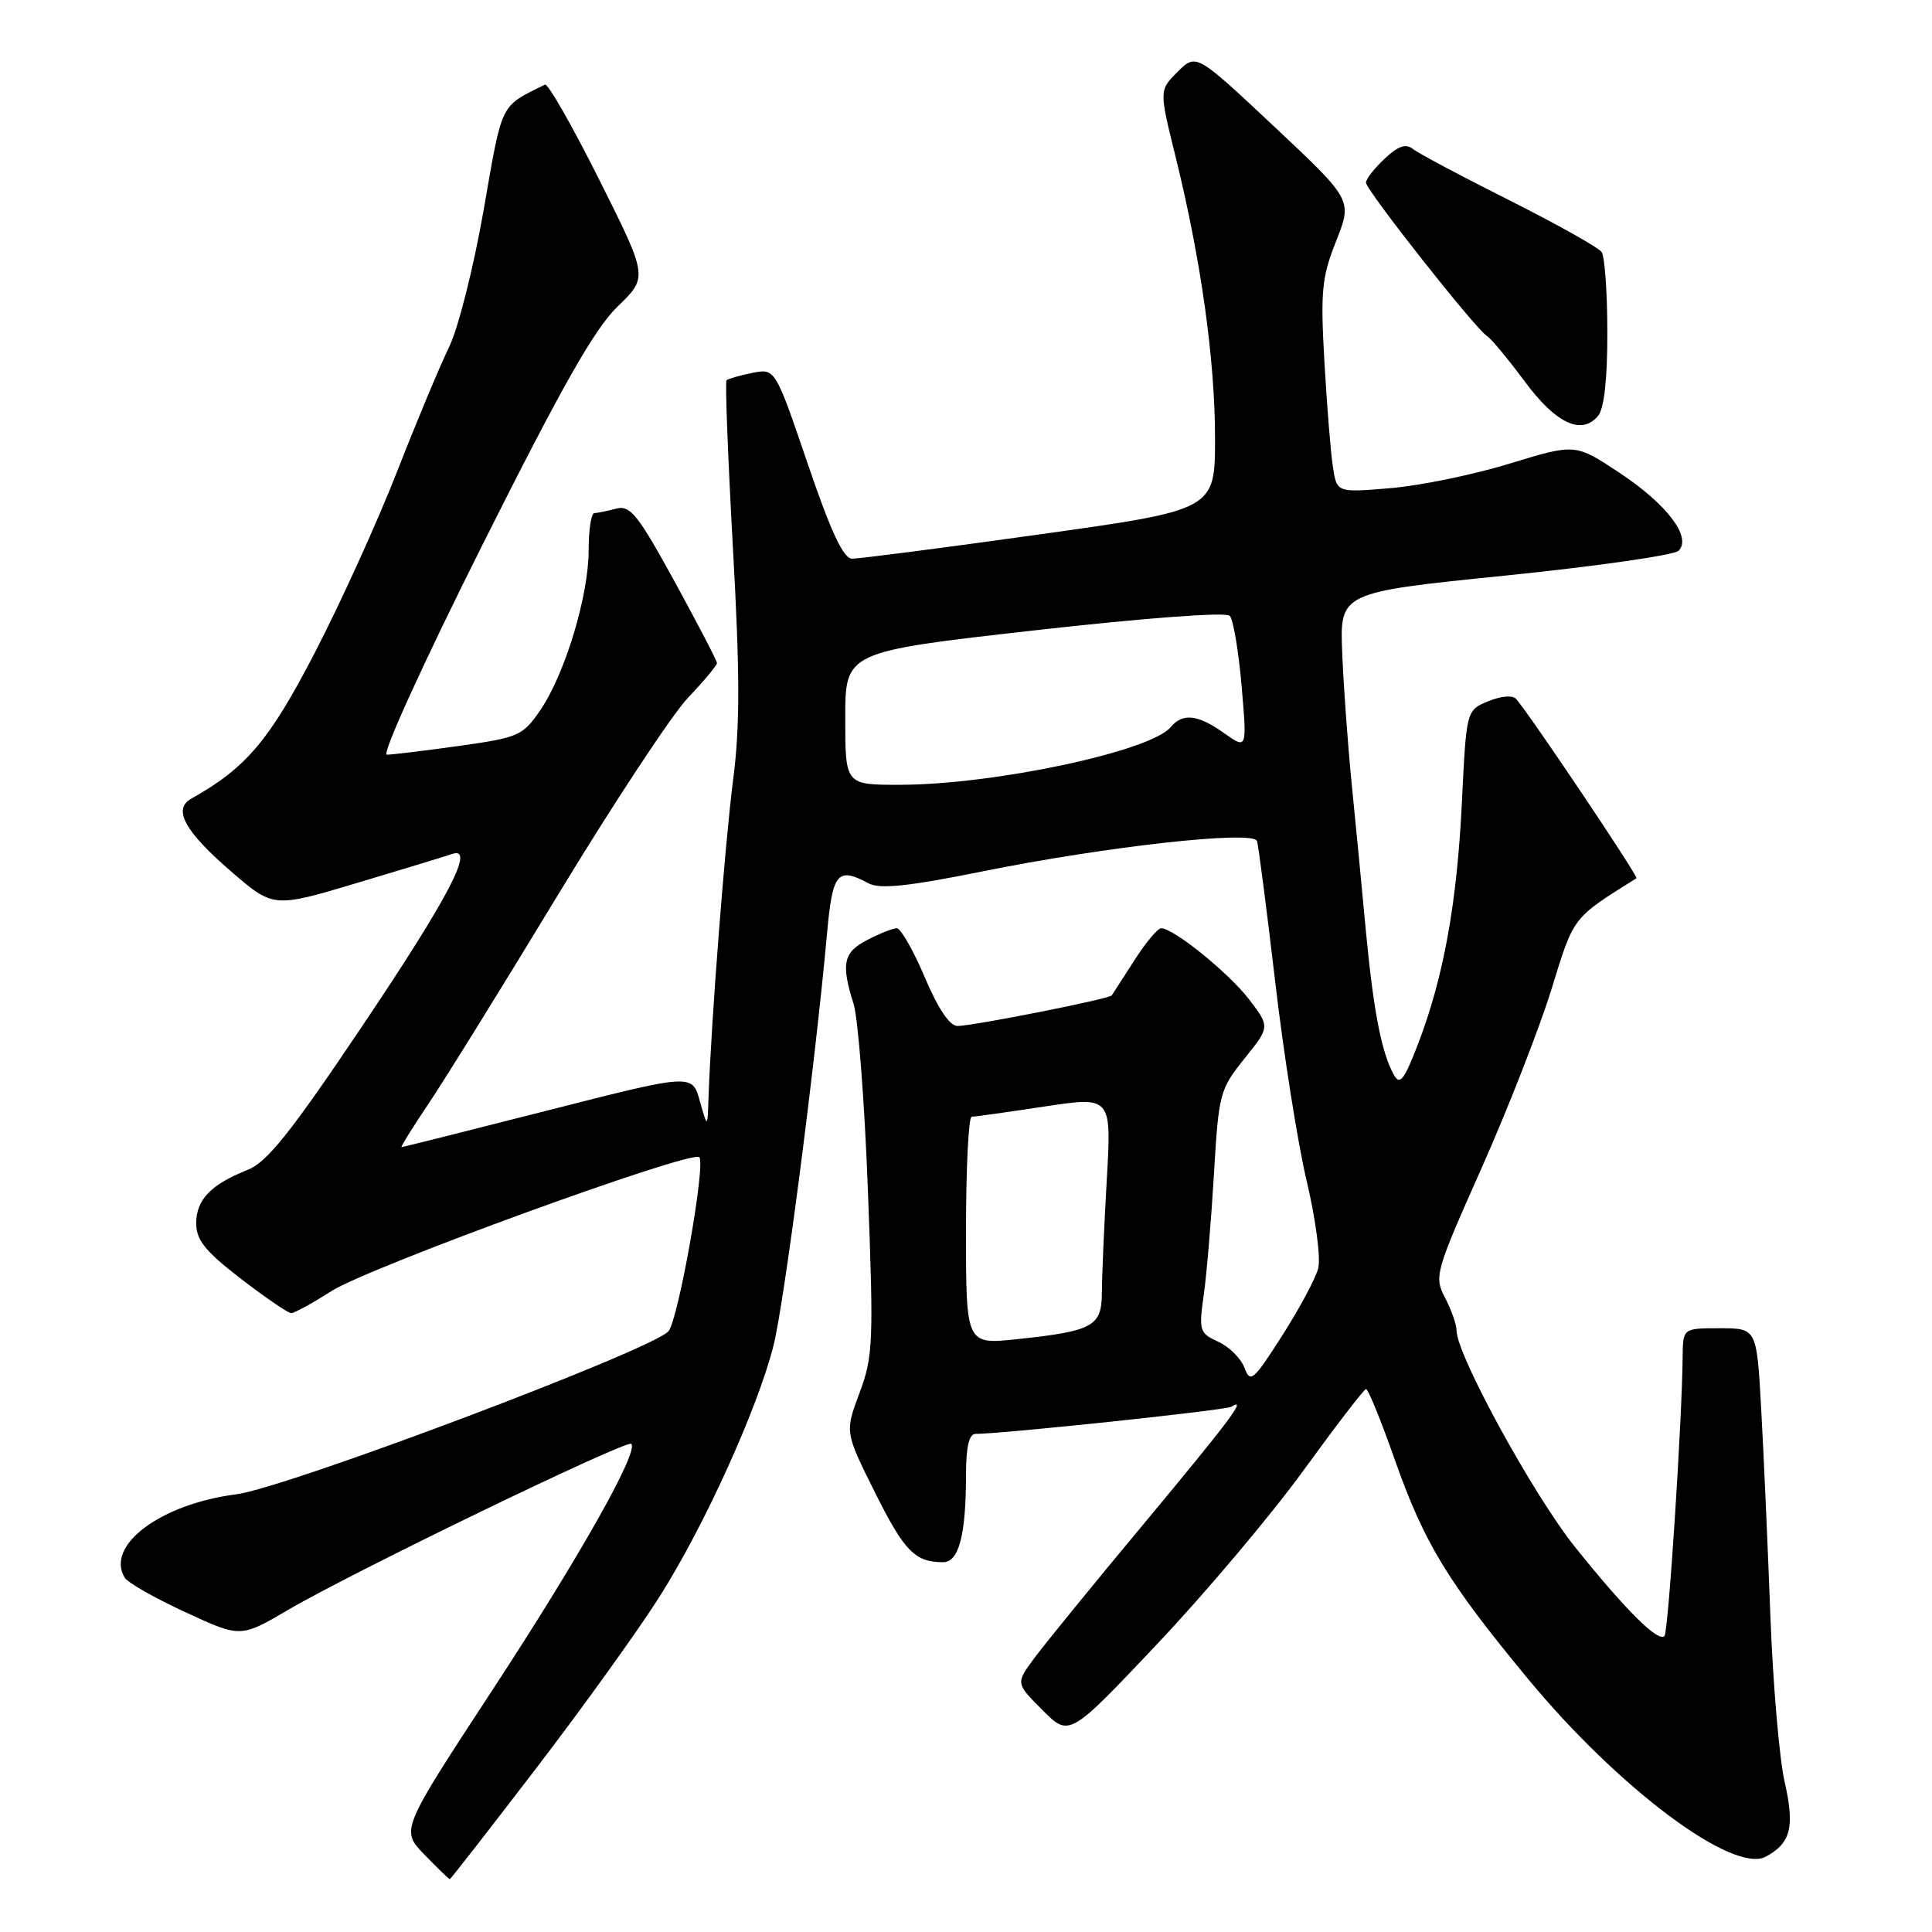 <?xml version="1.0" encoding="UTF-8" standalone="no"?>
<!DOCTYPE svg PUBLIC "-//W3C//DTD SVG 1.1//EN" "http://www.w3.org/Graphics/SVG/1.1/DTD/svg11.dtd" >
<svg xmlns="http://www.w3.org/2000/svg" xmlns:xlink="http://www.w3.org/1999/xlink" version="1.1" viewBox="0 0 256 256">
 <g >
 <path fill="currentColor"
d=" M 71.09 234.25 C 77.30 226.14 84.66 215.90 87.44 211.49 C 93.34 202.17 100.35 186.72 102.48 178.35 C 103.88 172.87 108.01 141.11 109.58 123.75 C 110.31 115.62 110.95 114.83 115.10 117.05 C 116.57 117.84 120.33 117.45 130.05 115.49 C 146.65 112.14 166.08 109.99 166.56 111.44 C 166.75 112.02 167.83 120.38 168.96 130.00 C 170.08 139.62 171.97 151.58 173.16 156.57 C 174.34 161.56 175.02 166.73 174.67 168.07 C 174.32 169.41 172.16 173.43 169.88 177.00 C 166.07 182.97 165.66 183.31 164.90 181.24 C 164.43 180.00 162.87 178.44 161.43 177.79 C 158.93 176.65 158.83 176.32 159.51 171.54 C 159.90 168.77 160.50 161.55 160.86 155.50 C 161.48 144.91 161.63 144.34 164.89 140.28 C 168.28 136.06 168.28 136.06 165.54 132.46 C 162.85 128.94 155.52 123.00 153.86 123.00 C 153.40 123.00 151.80 124.91 150.31 127.25 C 148.81 129.59 147.46 131.68 147.31 131.90 C 146.99 132.36 129.31 135.87 126.90 135.95 C 125.86 135.98 124.33 133.72 122.54 129.50 C 121.02 125.92 119.35 123.00 118.84 123.00 C 118.32 123.00 116.57 123.69 114.95 124.53 C 111.74 126.18 111.42 127.67 113.10 133.01 C 113.71 134.93 114.57 146.15 115.01 157.94 C 115.77 177.88 115.69 179.75 113.89 184.57 C 111.95 189.76 111.95 189.76 115.94 197.76 C 119.82 205.54 121.24 207.00 124.96 207.00 C 127.06 207.00 128.00 203.41 128.00 195.38 C 128.00 191.74 128.41 190.00 129.25 190.00 C 132.88 189.99 162.41 186.86 163.14 186.41 C 165.32 185.07 163.14 187.98 151.71 201.73 C 144.94 209.85 138.33 217.97 137.00 219.78 C 134.59 223.05 134.59 223.05 138.14 226.60 C 141.69 230.16 141.69 230.16 153.34 217.83 C 159.75 211.05 168.48 200.69 172.74 194.81 C 177.01 188.93 180.72 184.09 181.00 184.06 C 181.28 184.03 182.99 188.23 184.81 193.40 C 188.72 204.48 191.77 209.51 202.41 222.39 C 214.40 236.92 229.65 248.33 233.97 246.02 C 237.30 244.23 237.84 242.09 236.47 236.10 C 235.77 233.02 234.92 223.07 234.58 214.00 C 234.24 204.93 233.70 192.66 233.37 186.75 C 232.78 176.00 232.78 176.00 227.89 176.00 C 223.00 176.00 223.00 176.00 222.96 179.75 C 222.88 188.35 221.06 216.28 220.55 216.79 C 219.70 217.63 215.37 213.31 208.71 205.00 C 203.16 198.07 193.00 179.51 193.00 176.29 C 193.00 175.53 192.32 173.58 191.48 171.97 C 190.01 169.13 190.17 168.59 196.32 154.77 C 199.81 146.92 203.97 136.27 205.57 131.11 C 208.58 121.34 208.27 121.75 216.84 116.37 C 217.14 116.18 202.76 94.74 200.89 92.61 C 200.44 92.09 198.89 92.22 197.20 92.92 C 194.30 94.12 194.30 94.12 193.71 106.31 C 193.05 119.76 191.29 129.47 187.90 138.33 C 186.05 143.13 185.49 143.85 184.69 142.41 C 183.07 139.51 182.00 134.01 181.00 123.50 C 180.49 118.00 179.64 109.22 179.12 104.00 C 178.60 98.78 178.02 90.90 177.85 86.50 C 177.53 78.50 177.53 78.50 199.45 76.27 C 211.50 75.04 221.84 73.56 222.42 72.98 C 224.21 71.19 220.88 66.81 214.58 62.64 C 208.73 58.77 208.73 58.77 200.07 61.42 C 195.30 62.89 188.19 64.35 184.27 64.68 C 177.14 65.28 177.14 65.28 176.62 61.89 C 176.33 60.03 175.82 53.74 175.49 47.93 C 174.96 38.58 175.14 36.72 177.05 31.93 C 179.20 26.50 179.20 26.50 168.85 16.78 C 158.50 7.07 158.50 7.07 156.05 9.51 C 153.59 11.95 153.59 11.95 155.76 20.73 C 159.13 34.36 160.99 47.61 161.00 58.03 C 161.00 67.56 161.00 67.56 137.75 70.81 C 124.96 72.60 113.78 74.04 112.90 74.03 C 111.75 74.01 110.09 70.45 107.01 61.40 C 102.72 48.81 102.72 48.81 99.68 49.41 C 98.01 49.75 96.48 50.19 96.27 50.39 C 96.07 50.60 96.45 60.54 97.11 72.49 C 98.05 89.30 98.06 96.27 97.14 103.35 C 96.07 111.65 94.22 135.49 93.88 145.50 C 93.75 149.50 93.75 149.50 92.73 145.88 C 91.71 142.26 91.71 142.26 72.61 147.13 C 62.10 149.81 53.37 152.00 53.21 152.00 C 53.05 152.00 54.66 149.41 56.78 146.25 C 58.91 143.09 66.65 130.60 73.98 118.50 C 81.32 106.40 89.05 94.68 91.16 92.46 C 93.27 90.24 95.00 88.17 95.00 87.86 C 95.00 87.55 92.47 82.69 89.39 77.06 C 84.50 68.15 83.50 66.90 81.64 67.40 C 80.46 67.71 79.16 67.98 78.75 67.99 C 78.34 67.99 78.00 70.20 78.00 72.89 C 78.00 78.94 74.87 89.30 71.60 94.09 C 69.27 97.50 68.73 97.73 60.82 98.84 C 56.25 99.48 51.94 100.00 51.25 100.00 C 50.55 100.00 56.12 87.77 63.90 72.25 C 74.48 51.14 78.78 43.57 81.84 40.61 C 85.87 36.72 85.87 36.72 79.39 23.79 C 75.83 16.68 72.60 11.02 72.21 11.21 C 66.20 14.20 66.60 13.38 64.09 27.80 C 62.77 35.38 60.72 43.51 59.50 46.00 C 58.29 48.48 55.19 55.90 52.61 62.50 C 50.03 69.10 45.13 79.90 41.71 86.49 C 35.69 98.12 32.61 101.76 25.34 105.83 C 22.86 107.22 24.47 110.16 30.62 115.47 C 36.23 120.31 36.23 120.31 47.36 116.98 C 53.49 115.15 59.13 113.43 59.90 113.16 C 63.04 112.06 59.48 118.88 47.98 135.99 C 38.46 150.16 35.39 154.00 32.78 155.03 C 27.94 156.95 26.00 158.97 26.00 162.10 C 26.00 164.32 27.20 165.81 31.92 169.44 C 35.18 171.95 38.18 174.00 38.59 174.00 C 38.99 174.00 41.39 172.69 43.91 171.08 C 48.94 167.88 91.66 152.33 92.66 153.33 C 93.54 154.21 89.90 174.80 88.58 176.39 C 86.61 178.79 37.93 197.16 31.33 198.00 C 21.27 199.28 13.90 204.80 16.54 209.07 C 16.95 209.72 20.56 211.78 24.58 213.63 C 31.88 217.01 31.88 217.01 38.19 213.31 C 46.81 208.26 83.06 190.72 83.65 191.32 C 84.67 192.34 76.79 206.31 65.21 224.00 C 53.09 242.50 53.09 242.50 56.24 245.75 C 57.98 247.54 59.48 249.00 59.60 249.00 C 59.71 249.00 64.88 242.36 71.09 234.25 Z  M 212.98 44.06 C 212.98 38.80 212.64 34.01 212.23 33.41 C 211.83 32.80 206.32 29.72 200.00 26.54 C 193.68 23.37 187.92 20.31 187.22 19.74 C 186.29 18.99 185.26 19.34 183.47 21.03 C 182.11 22.30 181.00 23.73 181.00 24.20 C 181.00 25.19 195.49 43.57 197.02 44.51 C 197.58 44.86 199.82 47.56 202.00 50.50 C 206.14 56.11 209.56 57.73 211.75 55.11 C 212.56 54.14 212.99 50.26 212.98 44.06 Z  M 128.00 163.08 C 128.00 154.79 128.34 147.99 128.75 147.98 C 129.16 147.97 133.50 147.36 138.39 146.62 C 147.29 145.28 147.29 145.28 146.65 156.39 C 146.30 162.50 146.01 169.20 146.00 171.27 C 146.00 175.75 144.85 176.38 134.75 177.45 C 128.00 178.16 128.00 178.16 128.00 163.08 Z  M 112.00 95.18 C 112.00 86.36 112.00 86.36 137.05 83.53 C 151.78 81.87 162.45 81.07 162.95 81.60 C 163.42 82.10 164.12 86.28 164.52 90.90 C 165.24 99.30 165.24 99.30 162.21 97.15 C 158.72 94.67 156.71 94.44 155.12 96.35 C 152.46 99.56 131.70 103.98 119.25 103.99 C 112.00 104.00 112.00 104.00 112.00 95.18 Z "/>
</g>
</svg>